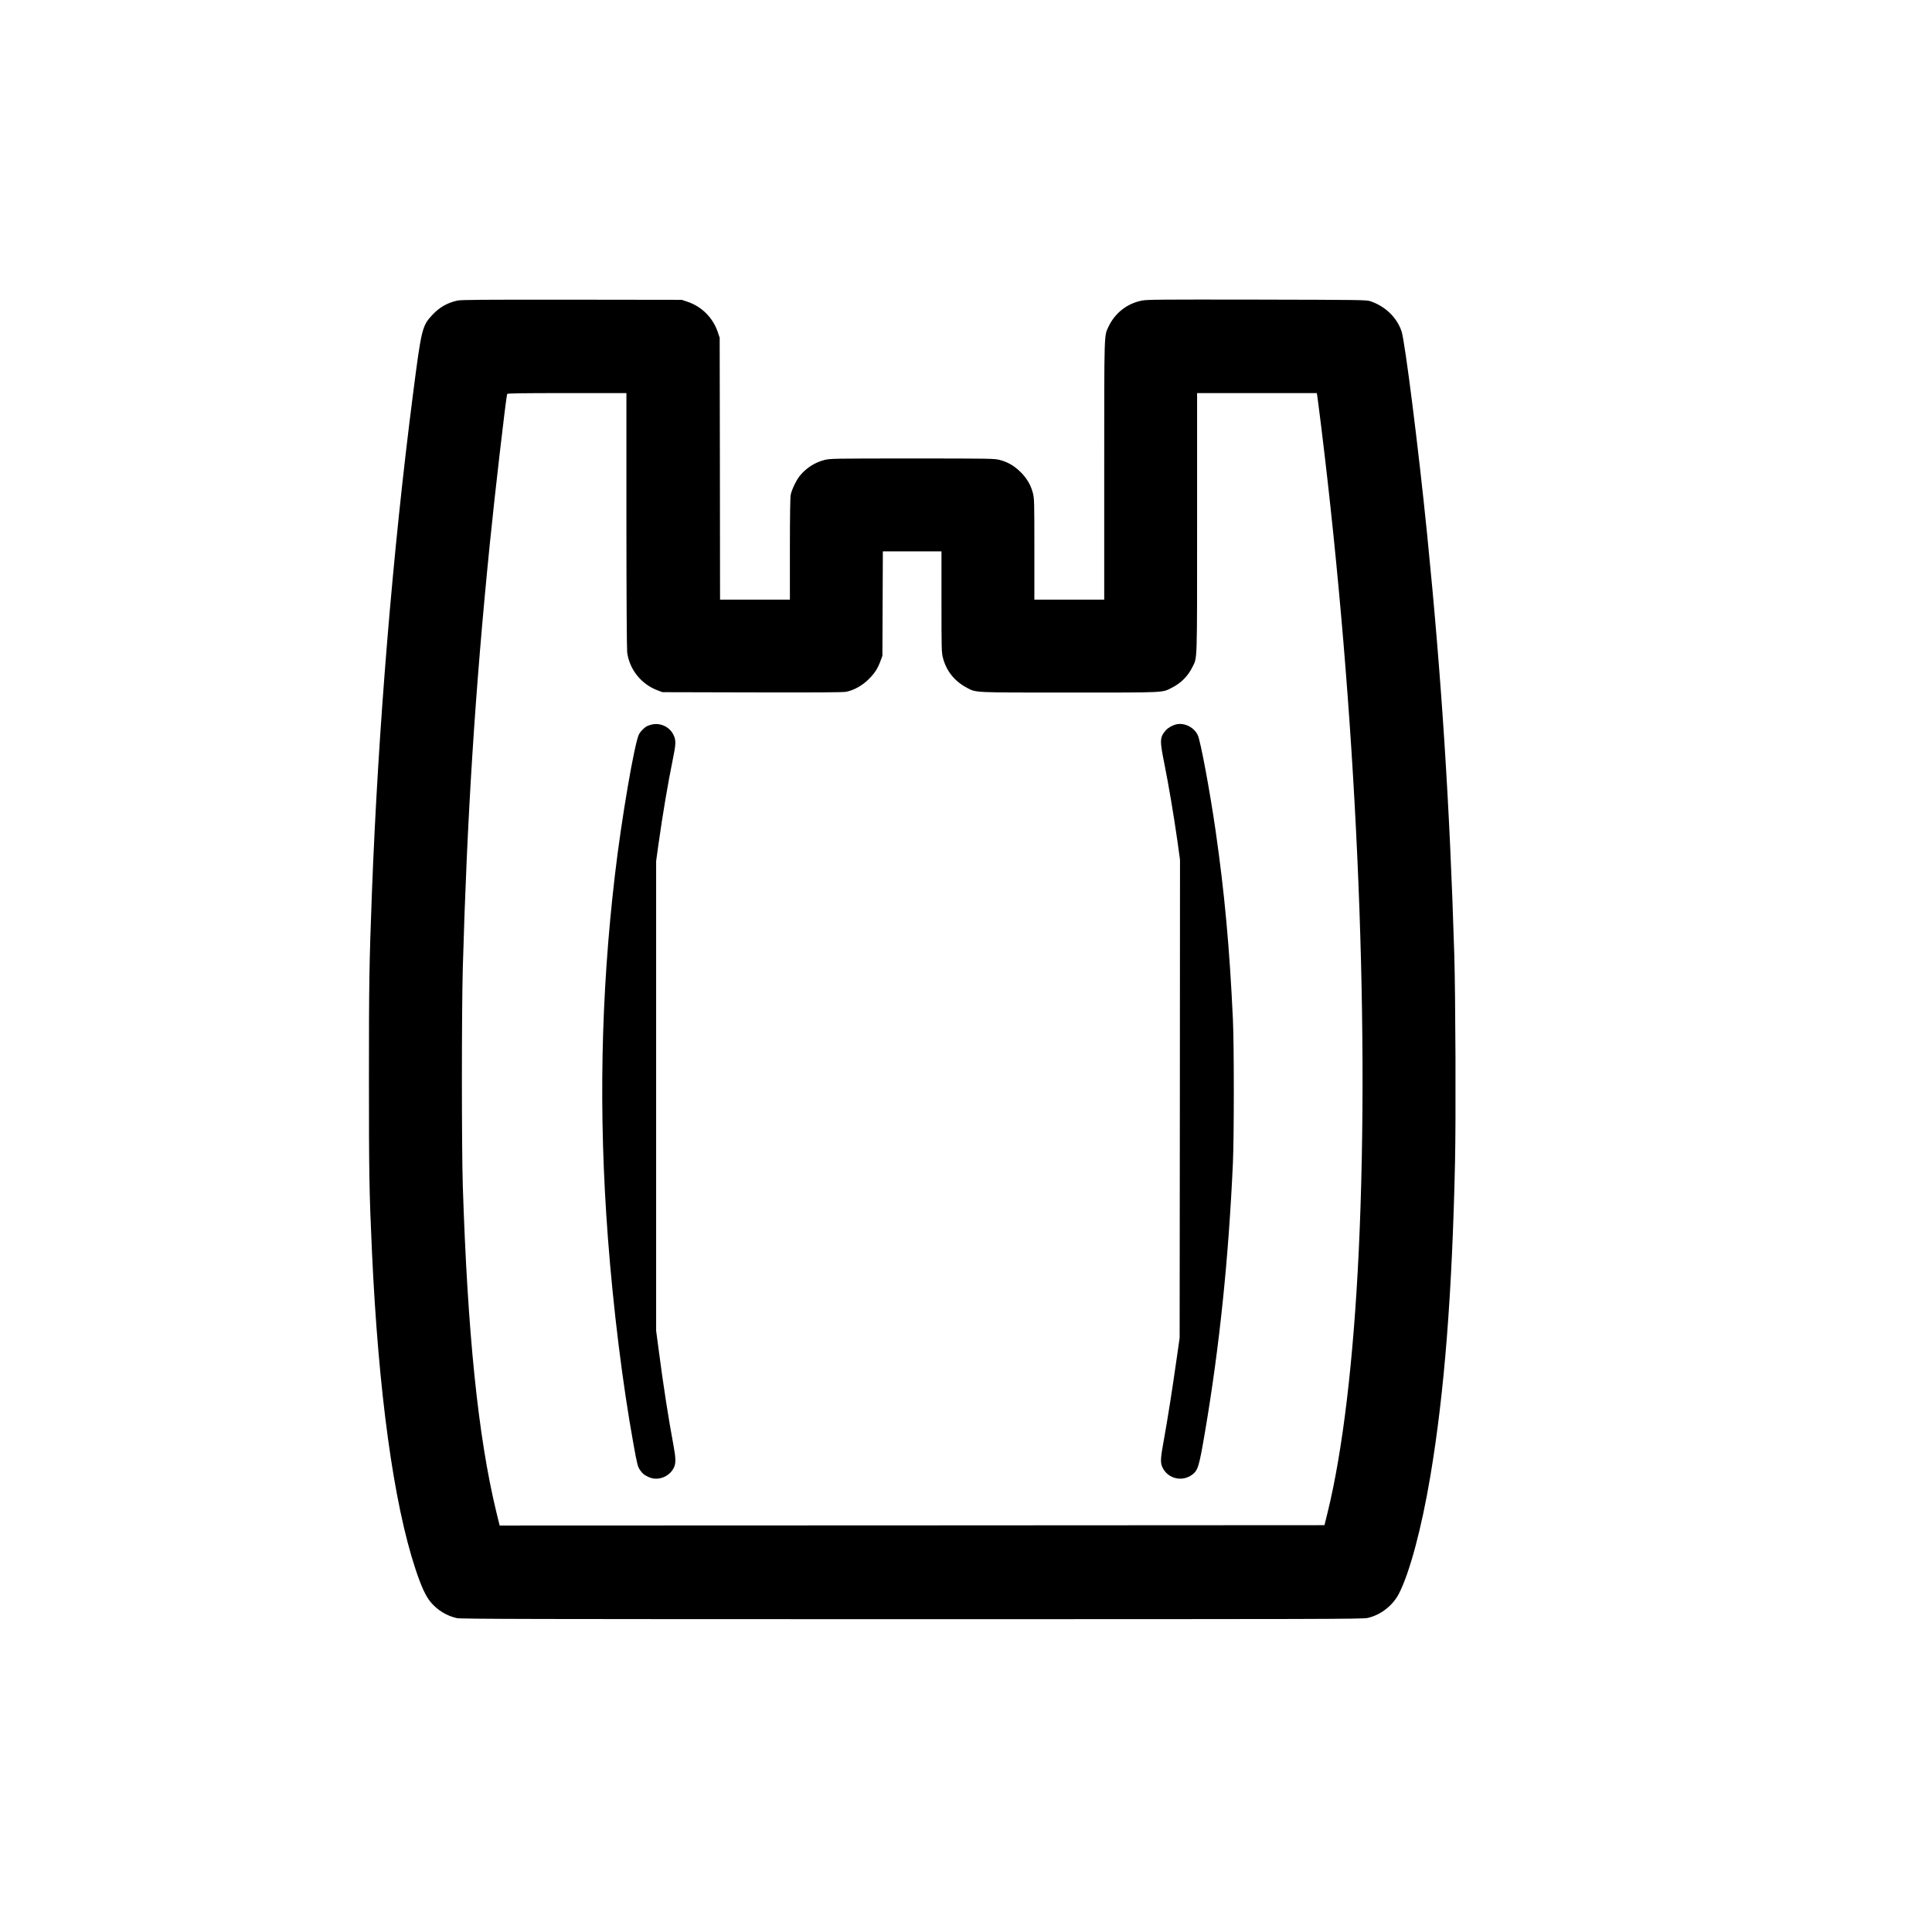 <?xml version="1.0" standalone="no"?>
<!DOCTYPE svg PUBLIC "-//W3C//DTD SVG 20010904//EN"
 "http://www.w3.org/TR/2001/REC-SVG-20010904/DTD/svg10.dtd">
<svg version="1.0" xmlns="http://www.w3.org/2000/svg"
 viewBox="0 0 2600 2600"
 preserveAspectRatio="xMidYMid meet">
<g transform="translate(0,2600) scale(0.1,-0.1)"
fill="#000000" stroke="none">
<path d="M6155 21955 c-132 -29 -240 -90 -331 -187 -144 -152 -152 -185 -268
-1088 -270 -2097 -467 -4494 -551 -6695 -36 -952 -40 -1219 -40 -2490 0 -1282
4 -1540 40 -2325 87 -1904 292 -3397 586 -4285 79 -239 138 -365 206 -447 89
-107 218 -185 352 -214 56 -12 982 -14 6124 -14 5503 0 6065 1 6130 16 177 39
341 167 424 329 146 287 304 879 422 1580 189 1124 293 2449 332 4225 13 581
7 2227 -10 2795 -61 2009 -171 3717 -366 5660 -116 1154 -298 2593 -344 2728
-65 188 -220 336 -421 404 -52 17 -128 18 -1525 21 -1313 2 -1478 1 -1549 -13
-199 -40 -361 -167 -448 -351 -60 -129 -58 -37 -58 -1936 l0 -1738 -470 0
-470 0 0 678 c0 646 -1 683 -20 757 -27 106 -80 197 -164 281 -84 84 -175 137
-281 164 -76 19 -111 20 -1180 20 -1065 0 -1104 -1 -1179 -20 -130 -33 -242
-105 -330 -210 -47 -57 -111 -188 -125 -258 -7 -35 -11 -281 -11 -732 l0 -680
-470 0 -470 0 -2 1763 -3 1762 -27 80 c-65 189 -214 339 -403 403 l-80 27
-1480 2 c-1200 1 -1491 -1 -1540 -12z m2275 -2952 c0 -995 5 -1738 10 -1780
30 -232 189 -431 411 -514 l64 -24 1205 -3 c859 -2 1222 0 1265 8 105 20 217
82 304 168 83 82 125 148 162 252 l24 65 3 703 3 702 394 0 395 0 0 -678 c0
-643 1 -683 20 -756 45 -175 156 -314 321 -401 129 -68 67 -65 1383 -65 1308
0 1241 -3 1371 62 126 62 224 160 284 285 64 131 61 18 61 1936 l0 1747 805 0
805 0 5 -22 c3 -13 27 -205 55 -428 471 -3826 656 -7907 505 -11105 -70 -1461
-215 -2682 -419 -3510 l-42 -170 -5550 -3 -5550 -2 -47 192 c-243 1008 -385
2398 -449 4383 -16 508 -16 2341 0 2925 57 2022 166 3746 363 5705 65 653 219
1979 234 2023 3 9 173 12 805 12 l800 0 0 -1707z"/>
<path d="M8758 16246 c-26 -7 -55 -19 -65 -26 -46 -35 -76 -68 -94 -102 -60
-117 -236 -1142 -323 -1888 -191 -1623 -222 -3215 -95 -4890 72 -951 198
-1970 345 -2780 50 -278 57 -302 92 -350 35 -47 48 -57 110 -87 124 -59 284 2
343 131 25 56 24 125 -6 286 -68 362 -139 818 -200 1289 l-35 263 0 3160 0
3159 30 217 c59 421 128 826 195 1156 42 201 43 253 11 321 -53 116 -185 176
-308 141z"/>
<path d="M15825 16251 c-50 -13 -111 -48 -139 -82 -78 -93 -80 -133 -17 -444
59 -295 126 -691 176 -1042 l35 -253 -2 -3217 -3 -3218 -38 -265 c-62 -439
-126 -841 -173 -1100 -49 -264 -51 -318 -16 -386 76 -147 265 -189 398 -88 77
59 91 107 173 589 194 1148 314 2311 373 3605 16 358 16 1582 0 1930 -45 968
-113 1708 -233 2540 -77 535 -203 1210 -240 1287 -52 108 -181 171 -294 144z"/>
</g>
</svg>
